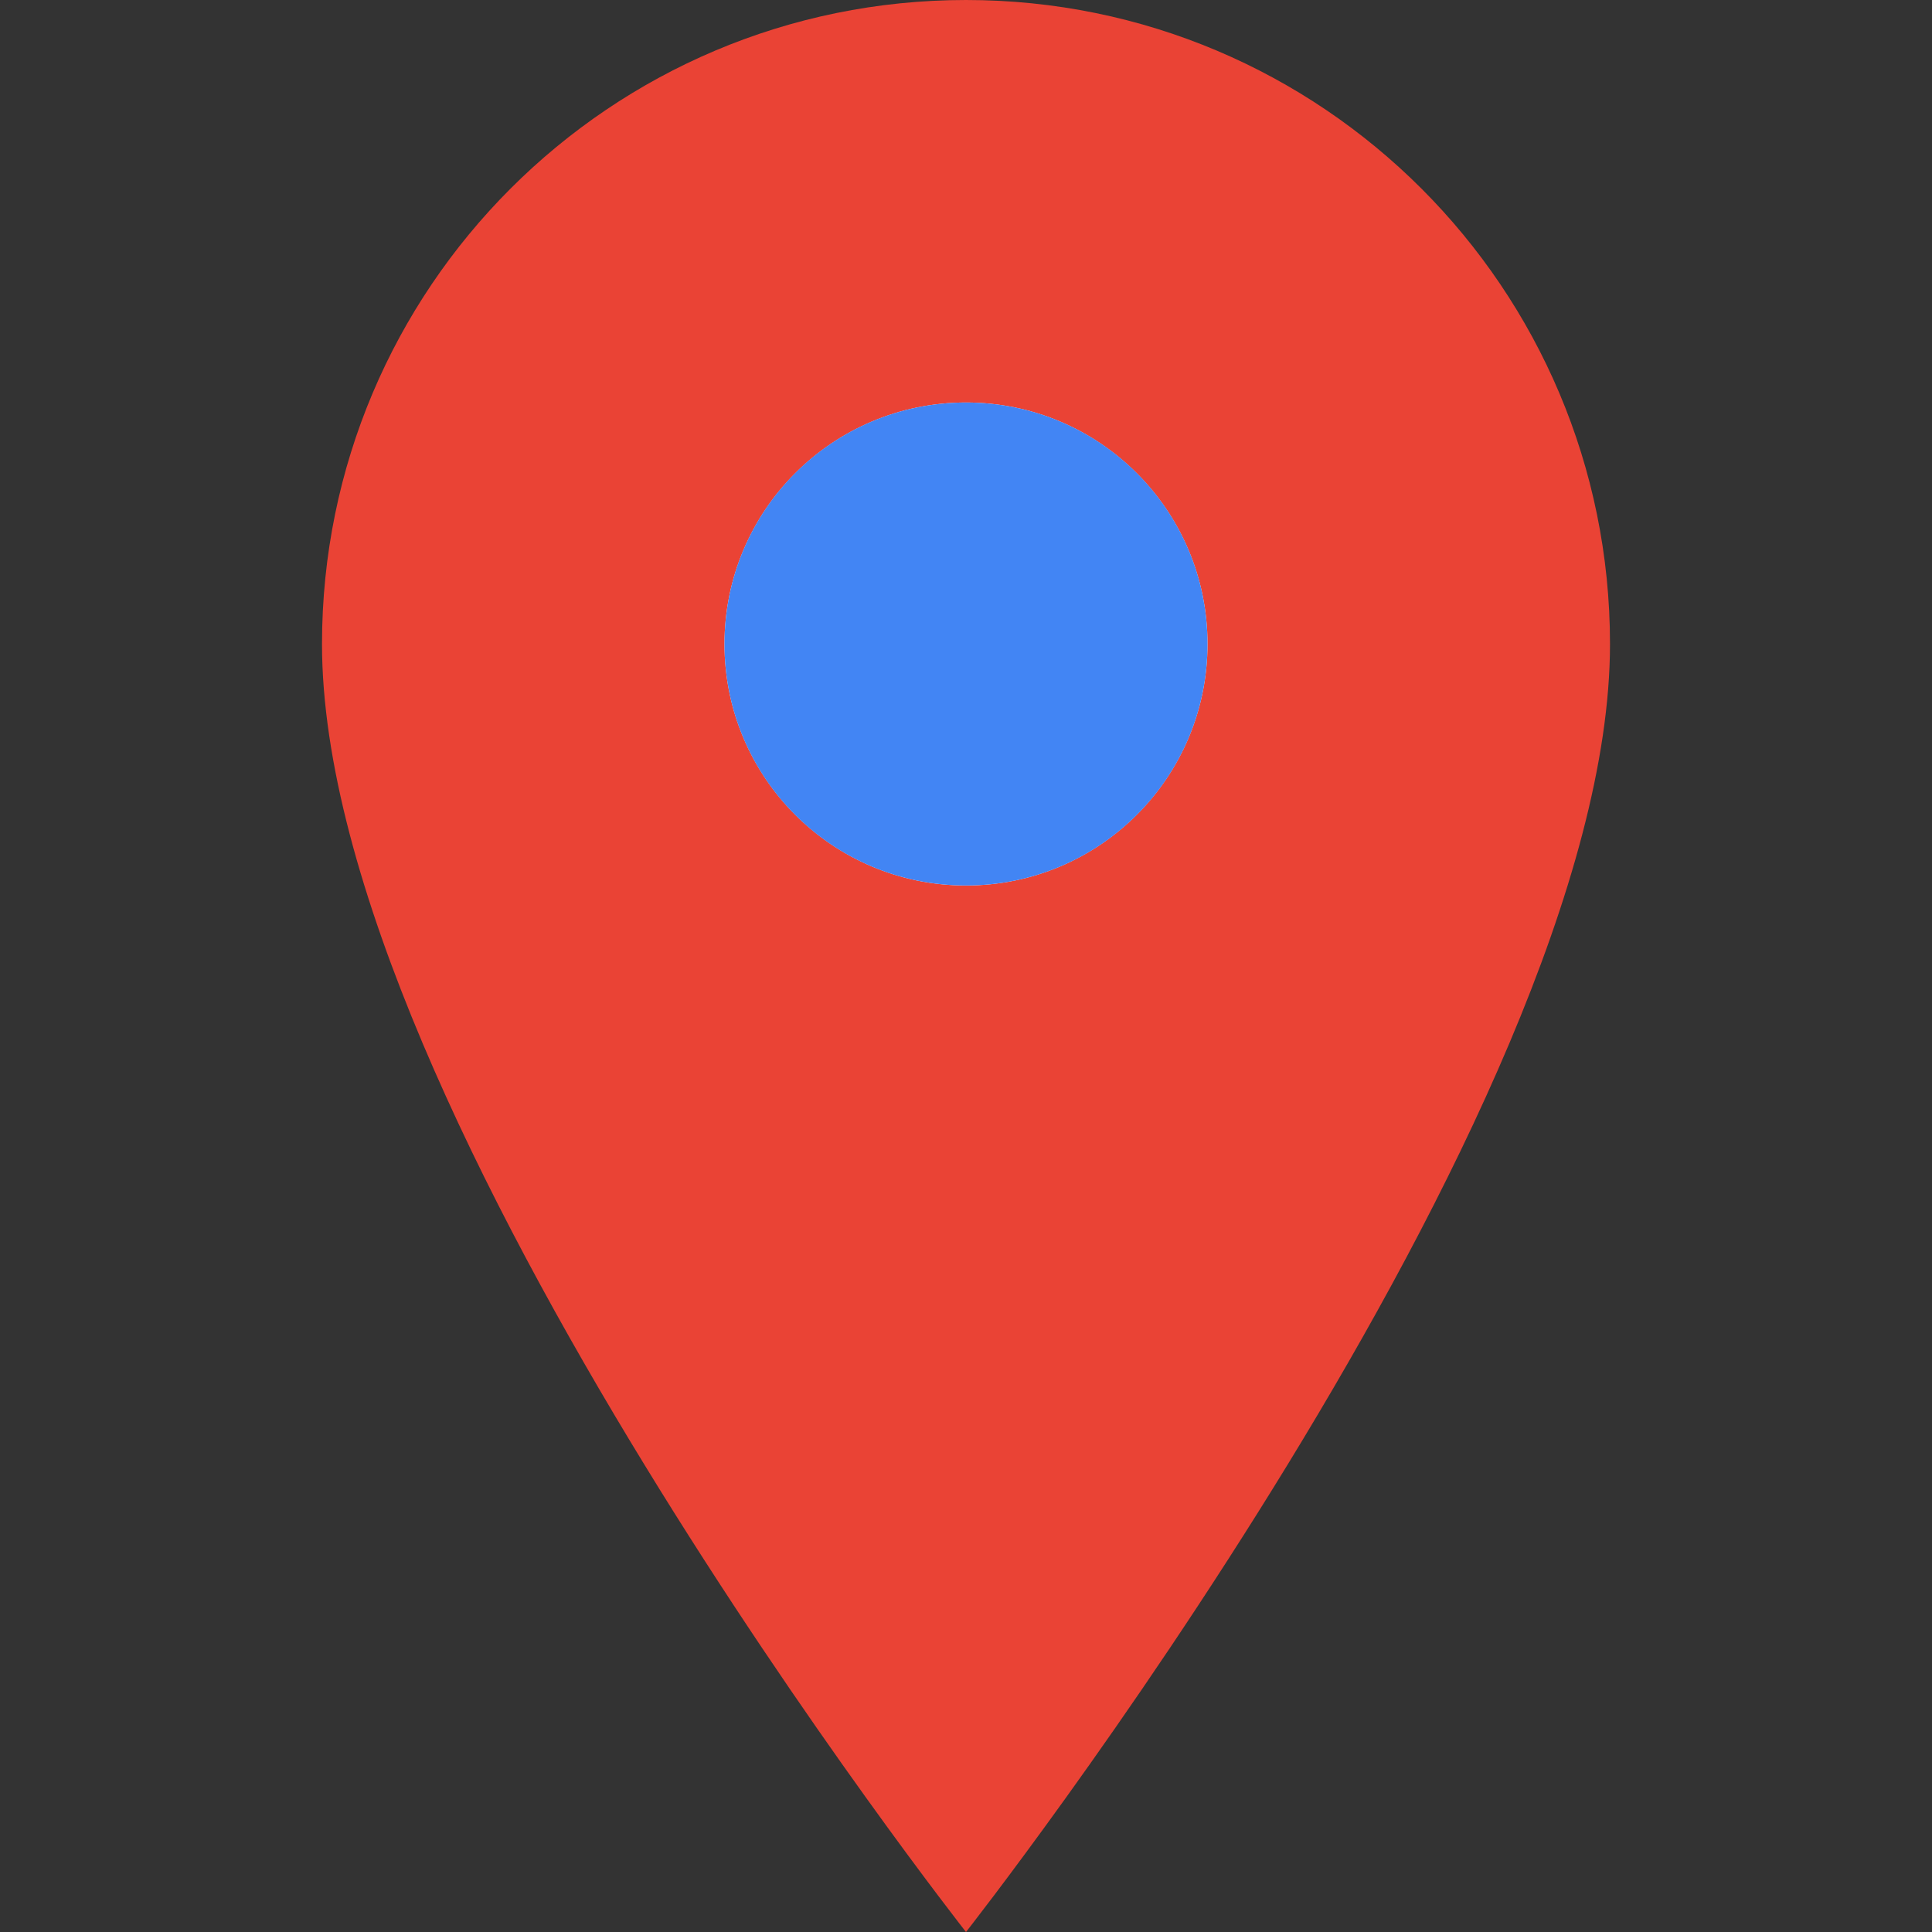 <svg width="24" height="24" viewBox="0 0 24 24" fill="none" xmlns="http://www.w3.org/2000/svg">
  <rect x="0" y="0" width="24" height="24" fill="#333333" stroke="none"/>
  <path d="M12 0C7.58 0 4 3.58 4 8c0 5.83 8 16 8 16s8-10.17 8-16c0-4.42-3.58-8-8-8z" fill="#EA4335"/>
  <circle cx="12" cy="8" r="3" fill="white"/>
  <path d="M12 11c1.66 0 3-1.34 3-3s-1.34-3-3-3-3 1.34-3 3 1.34 3 3 3z" fill="#4285F4"/>
</svg>